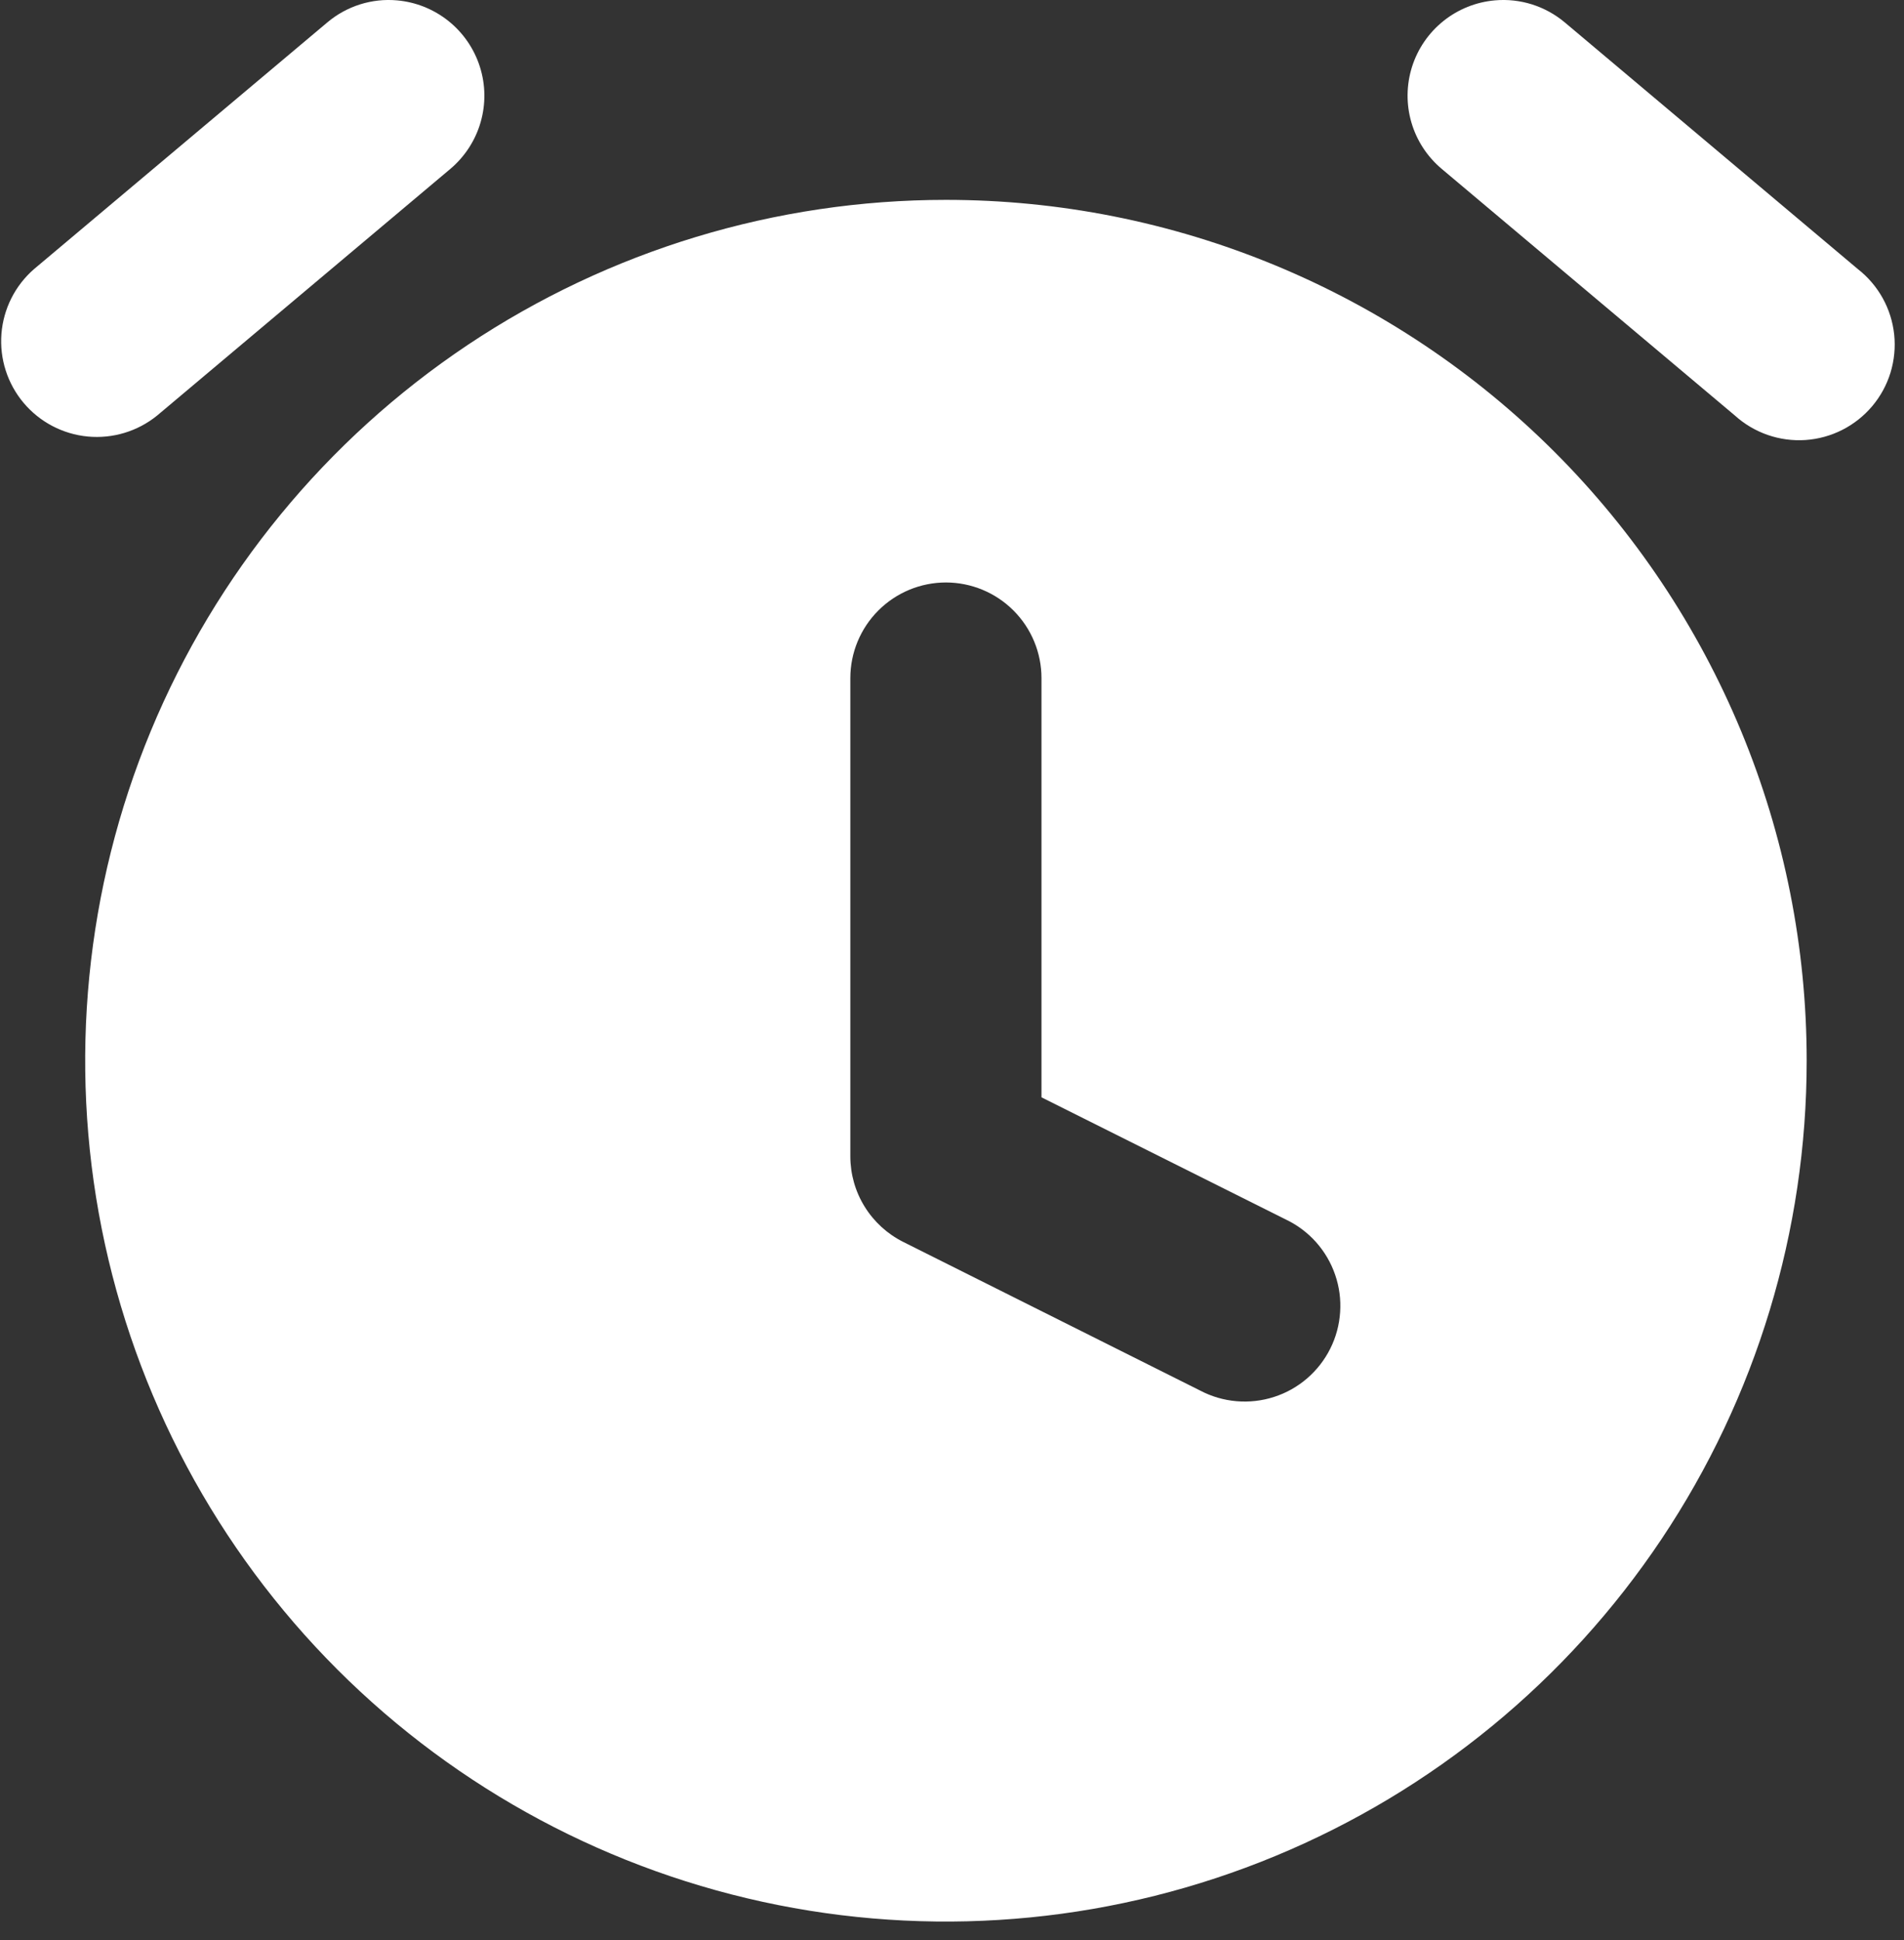 <svg width="53" height="54" viewBox="0 0 53 54" fill="none" xmlns="http://www.w3.org/2000/svg">
<rect x="0" y="0" width="53" height="54" fill="#333333" stroke="none"/>
<path d="M11.05 0.01C10.702 -0.021 10.352 0.018 10.019 0.123C9.686 0.229 9.378 0.399 9.111 0.624L0.947 7.49C0.42 7.948 0.094 8.596 0.04 9.292C-0.014 9.988 0.207 10.678 0.657 11.213C1.106 11.747 1.748 12.084 2.443 12.15C3.138 12.216 3.832 12.006 4.374 11.566L12.537 4.7C12.939 4.36 13.232 3.909 13.378 3.404C13.524 2.898 13.518 2.361 13.358 1.859C13.199 1.357 12.895 0.914 12.484 0.585C12.073 0.256 11.574 0.056 11.05 0.01ZM41.613 0.01C41.089 0.056 40.589 0.256 40.179 0.585C39.768 0.914 39.464 1.358 39.305 1.86C39.147 2.362 39.14 2.9 39.287 3.405C39.434 3.911 39.728 4.361 40.131 4.7L48.291 11.564C48.556 11.804 48.867 11.988 49.206 12.106C49.544 12.223 49.902 12.271 50.259 12.247C50.616 12.222 50.965 12.126 51.284 11.964C51.603 11.802 51.886 11.577 52.117 11.303C52.347 11.03 52.52 10.712 52.625 10.37C52.729 10.027 52.764 9.668 52.727 9.312C52.689 8.956 52.581 8.611 52.407 8.298C52.233 7.985 51.998 7.71 51.716 7.49L43.558 0.624C43.29 0.399 42.98 0.229 42.647 0.123C42.313 0.018 41.962 -0.021 41.613 0.01ZM26.332 5.563C21.593 5.563 16.961 6.968 13.02 9.6C9.08 12.233 6.009 15.975 4.195 20.353C2.382 24.731 1.907 29.549 2.831 34.197C3.756 38.844 6.038 43.114 9.388 46.465C12.739 49.816 17.009 52.098 21.656 53.023C26.304 53.947 31.122 53.473 35.5 51.659C39.878 49.846 43.62 46.775 46.253 42.834C48.886 38.894 50.291 34.262 50.291 29.523C50.291 26.377 49.672 23.261 48.468 20.354C47.264 17.447 45.499 14.805 43.274 12.58C41.049 10.355 38.408 8.591 35.501 7.387C32.594 6.182 29.479 5.563 26.332 5.563ZM26.332 16.212C27.037 16.213 27.714 16.494 28.212 16.993C28.711 17.492 28.991 18.169 28.991 18.874V30.542L35.791 33.942C36.111 34.094 36.397 34.308 36.633 34.572C36.869 34.837 37.05 35.145 37.165 35.48C37.281 35.815 37.328 36.169 37.304 36.522C37.281 36.876 37.188 37.221 37.029 37.538C36.871 37.854 36.651 38.136 36.382 38.367C36.114 38.598 35.802 38.773 35.465 38.881C35.128 38.99 34.773 39.03 34.42 39C34.067 38.97 33.724 38.87 33.41 38.705L25.141 34.566C24.7 34.345 24.329 34.006 24.069 33.586C23.809 33.167 23.671 32.683 23.67 32.19V18.874C23.67 18.168 23.951 17.491 24.45 16.992C24.949 16.493 25.626 16.212 26.332 16.212Z" fill="white"/>
</svg>
